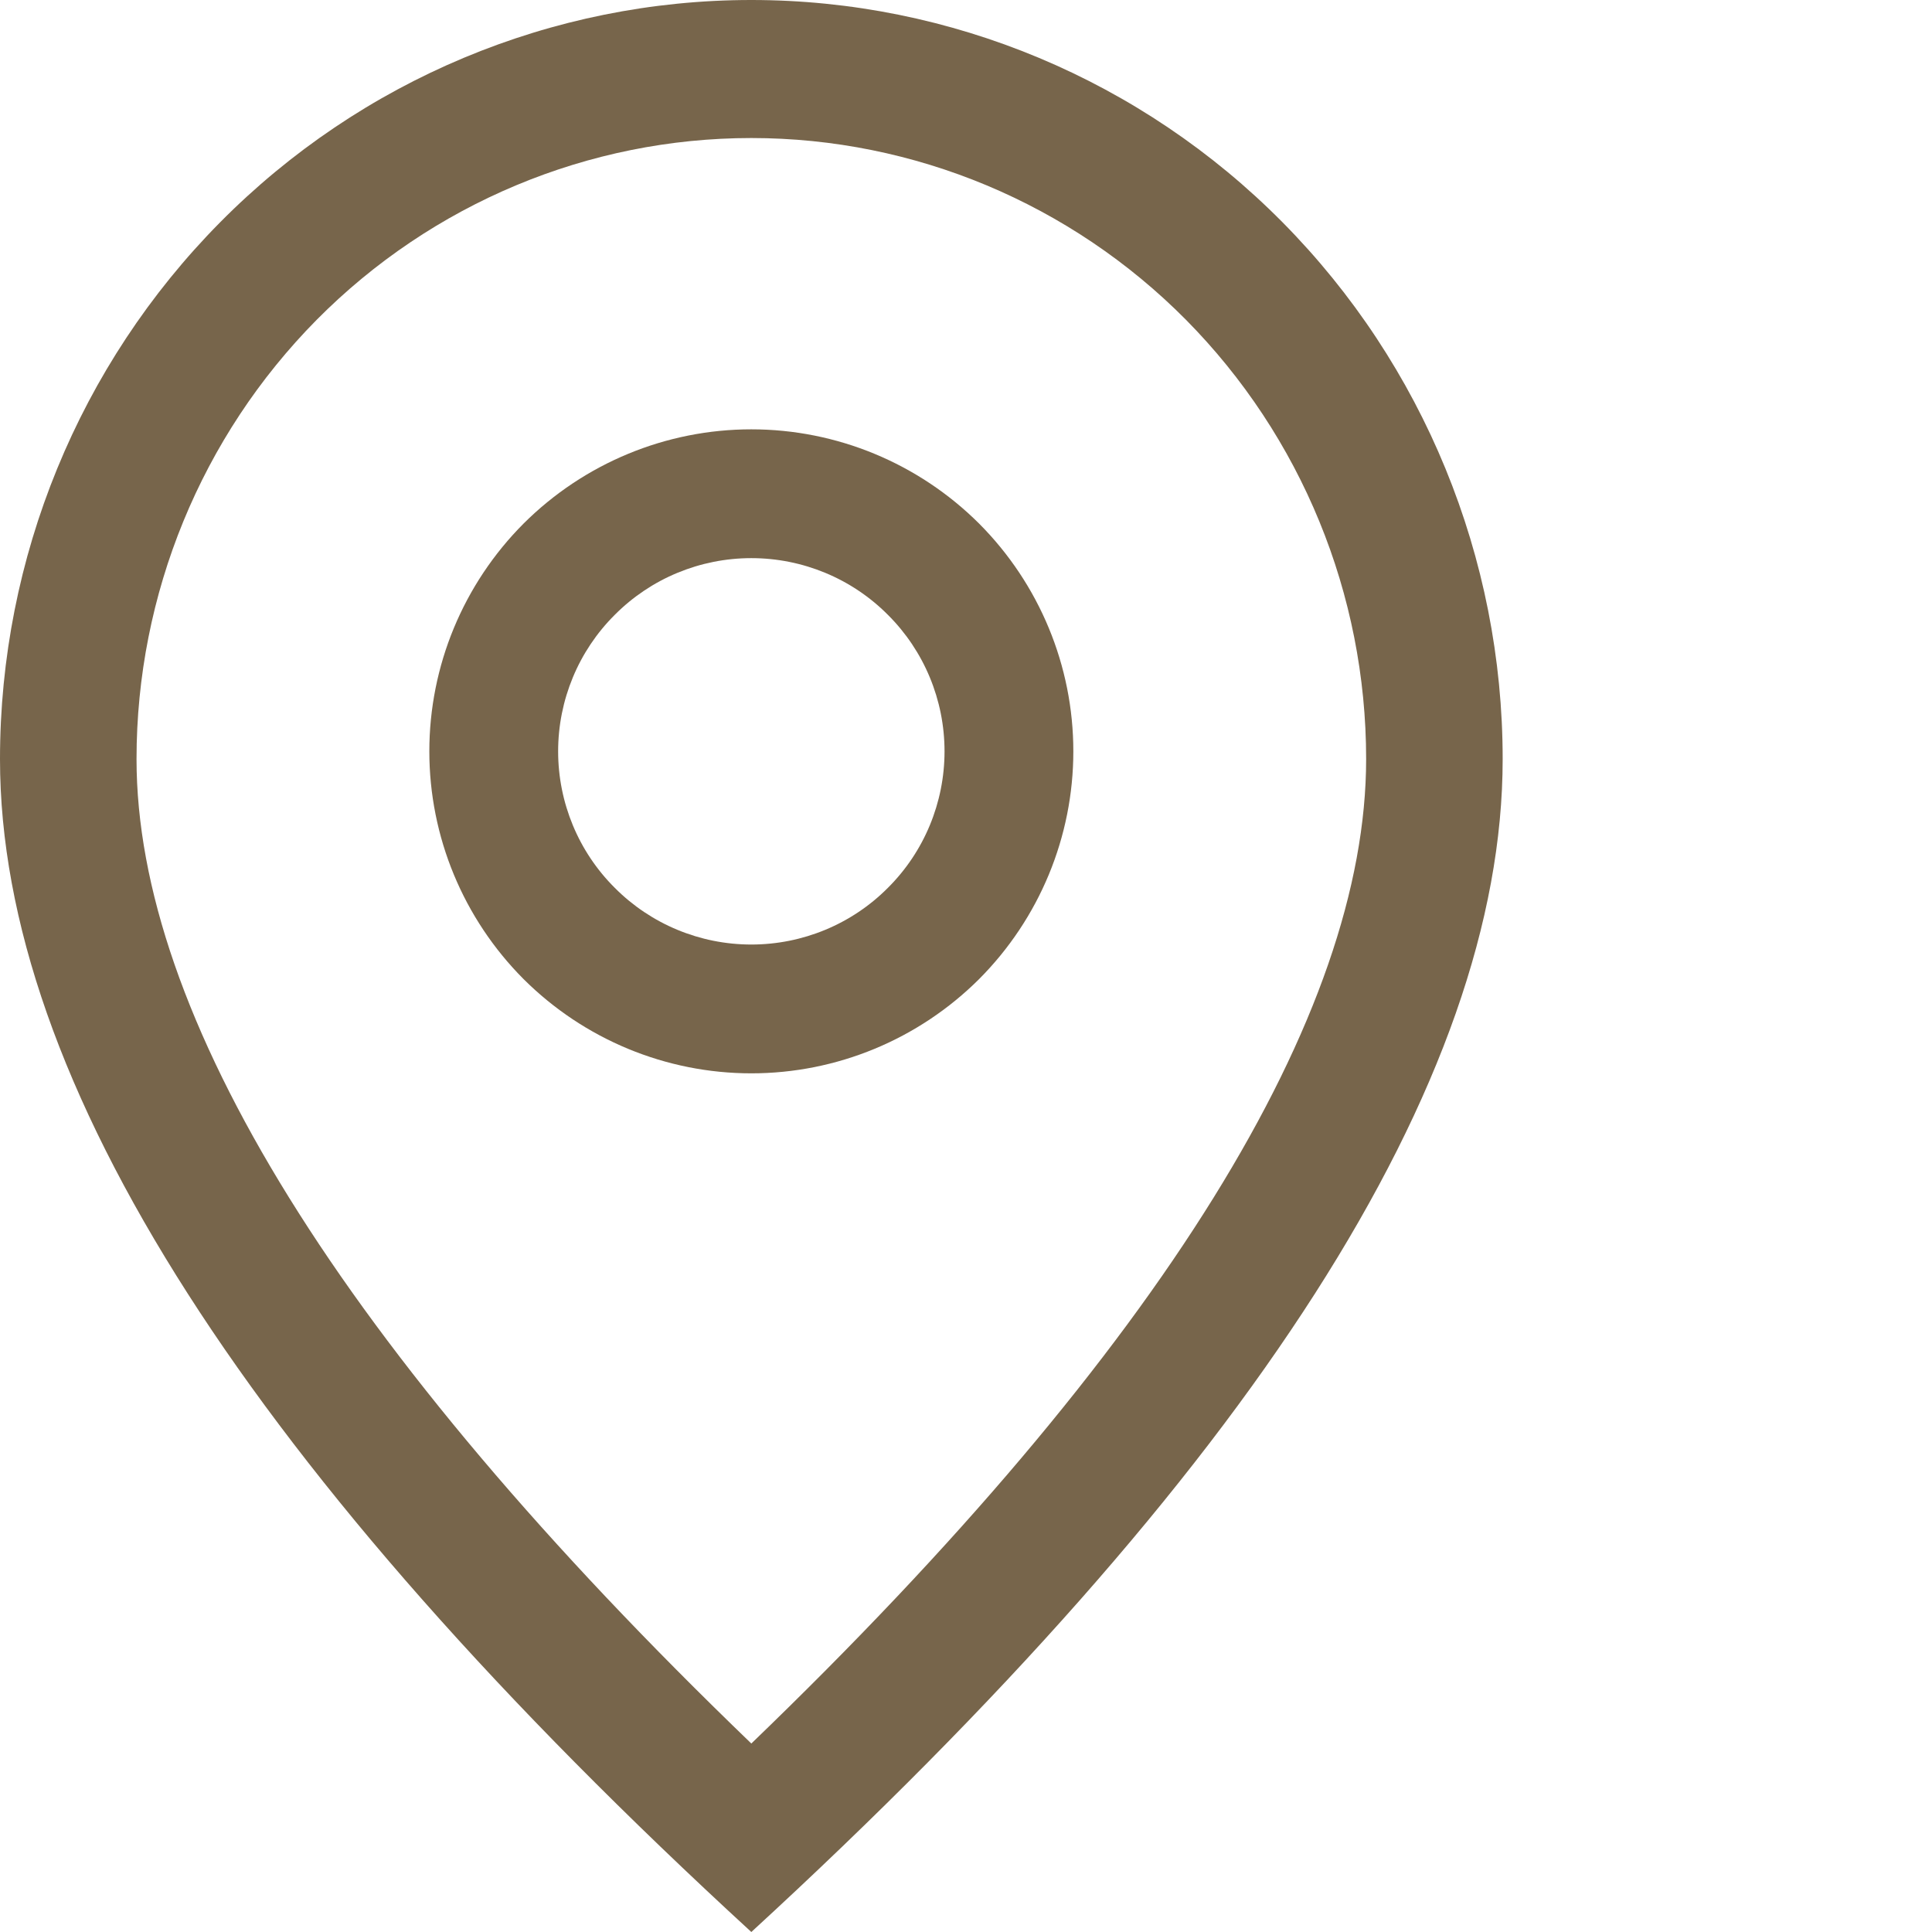 <svg width="9" height="9" viewBox="0 0 9 9" fill="none" xmlns="http://www.w3.org/2000/svg">
<path d="M6.364 3.536C6.364 2.768 6.062 2.033 5.525 1.49C4.988 0.948 4.259 0.643 3.5 0.643C2.741 0.643 2.012 0.948 1.475 1.49C0.938 2.033 0.636 2.768 0.636 3.536C0.636 4.722 1.576 6.269 3.5 8.122C5.424 6.269 6.364 4.722 6.364 3.536ZM3.5 9C1.166 6.857 0 5.035 0 3.536C0 2.598 0.369 1.699 1.025 1.036C1.681 0.373 2.572 0 3.5 0C4.428 0 5.319 0.373 5.975 1.036C6.631 1.699 7 2.598 7 3.536C7 5.035 5.834 6.857 3.5 9Z" fill="#77654B"/>
<path d="M3.5 4.4C3.739 4.4 3.968 4.305 4.136 4.136C4.305 3.968 4.4 3.739 4.4 3.5C4.4 3.261 4.305 3.032 4.136 2.864C3.968 2.695 3.739 2.6 3.5 2.6C3.261 2.6 3.032 2.695 2.864 2.864C2.695 3.032 2.6 3.261 2.6 3.5C2.6 3.739 2.695 3.968 2.864 4.136C3.032 4.305 3.261 4.4 3.5 4.4ZM3.5 5C3.102 5 2.721 4.842 2.439 4.561C2.158 4.279 2 3.898 2 3.5C2 3.102 2.158 2.721 2.439 2.439C2.721 2.158 3.102 2 3.5 2C3.898 2 4.279 2.158 4.561 2.439C4.842 2.721 5 3.102 5 3.5C5 3.898 4.842 4.279 4.561 4.561C4.279 4.842 3.898 5 3.5 5Z" fill="#77654B"/>
</svg>
